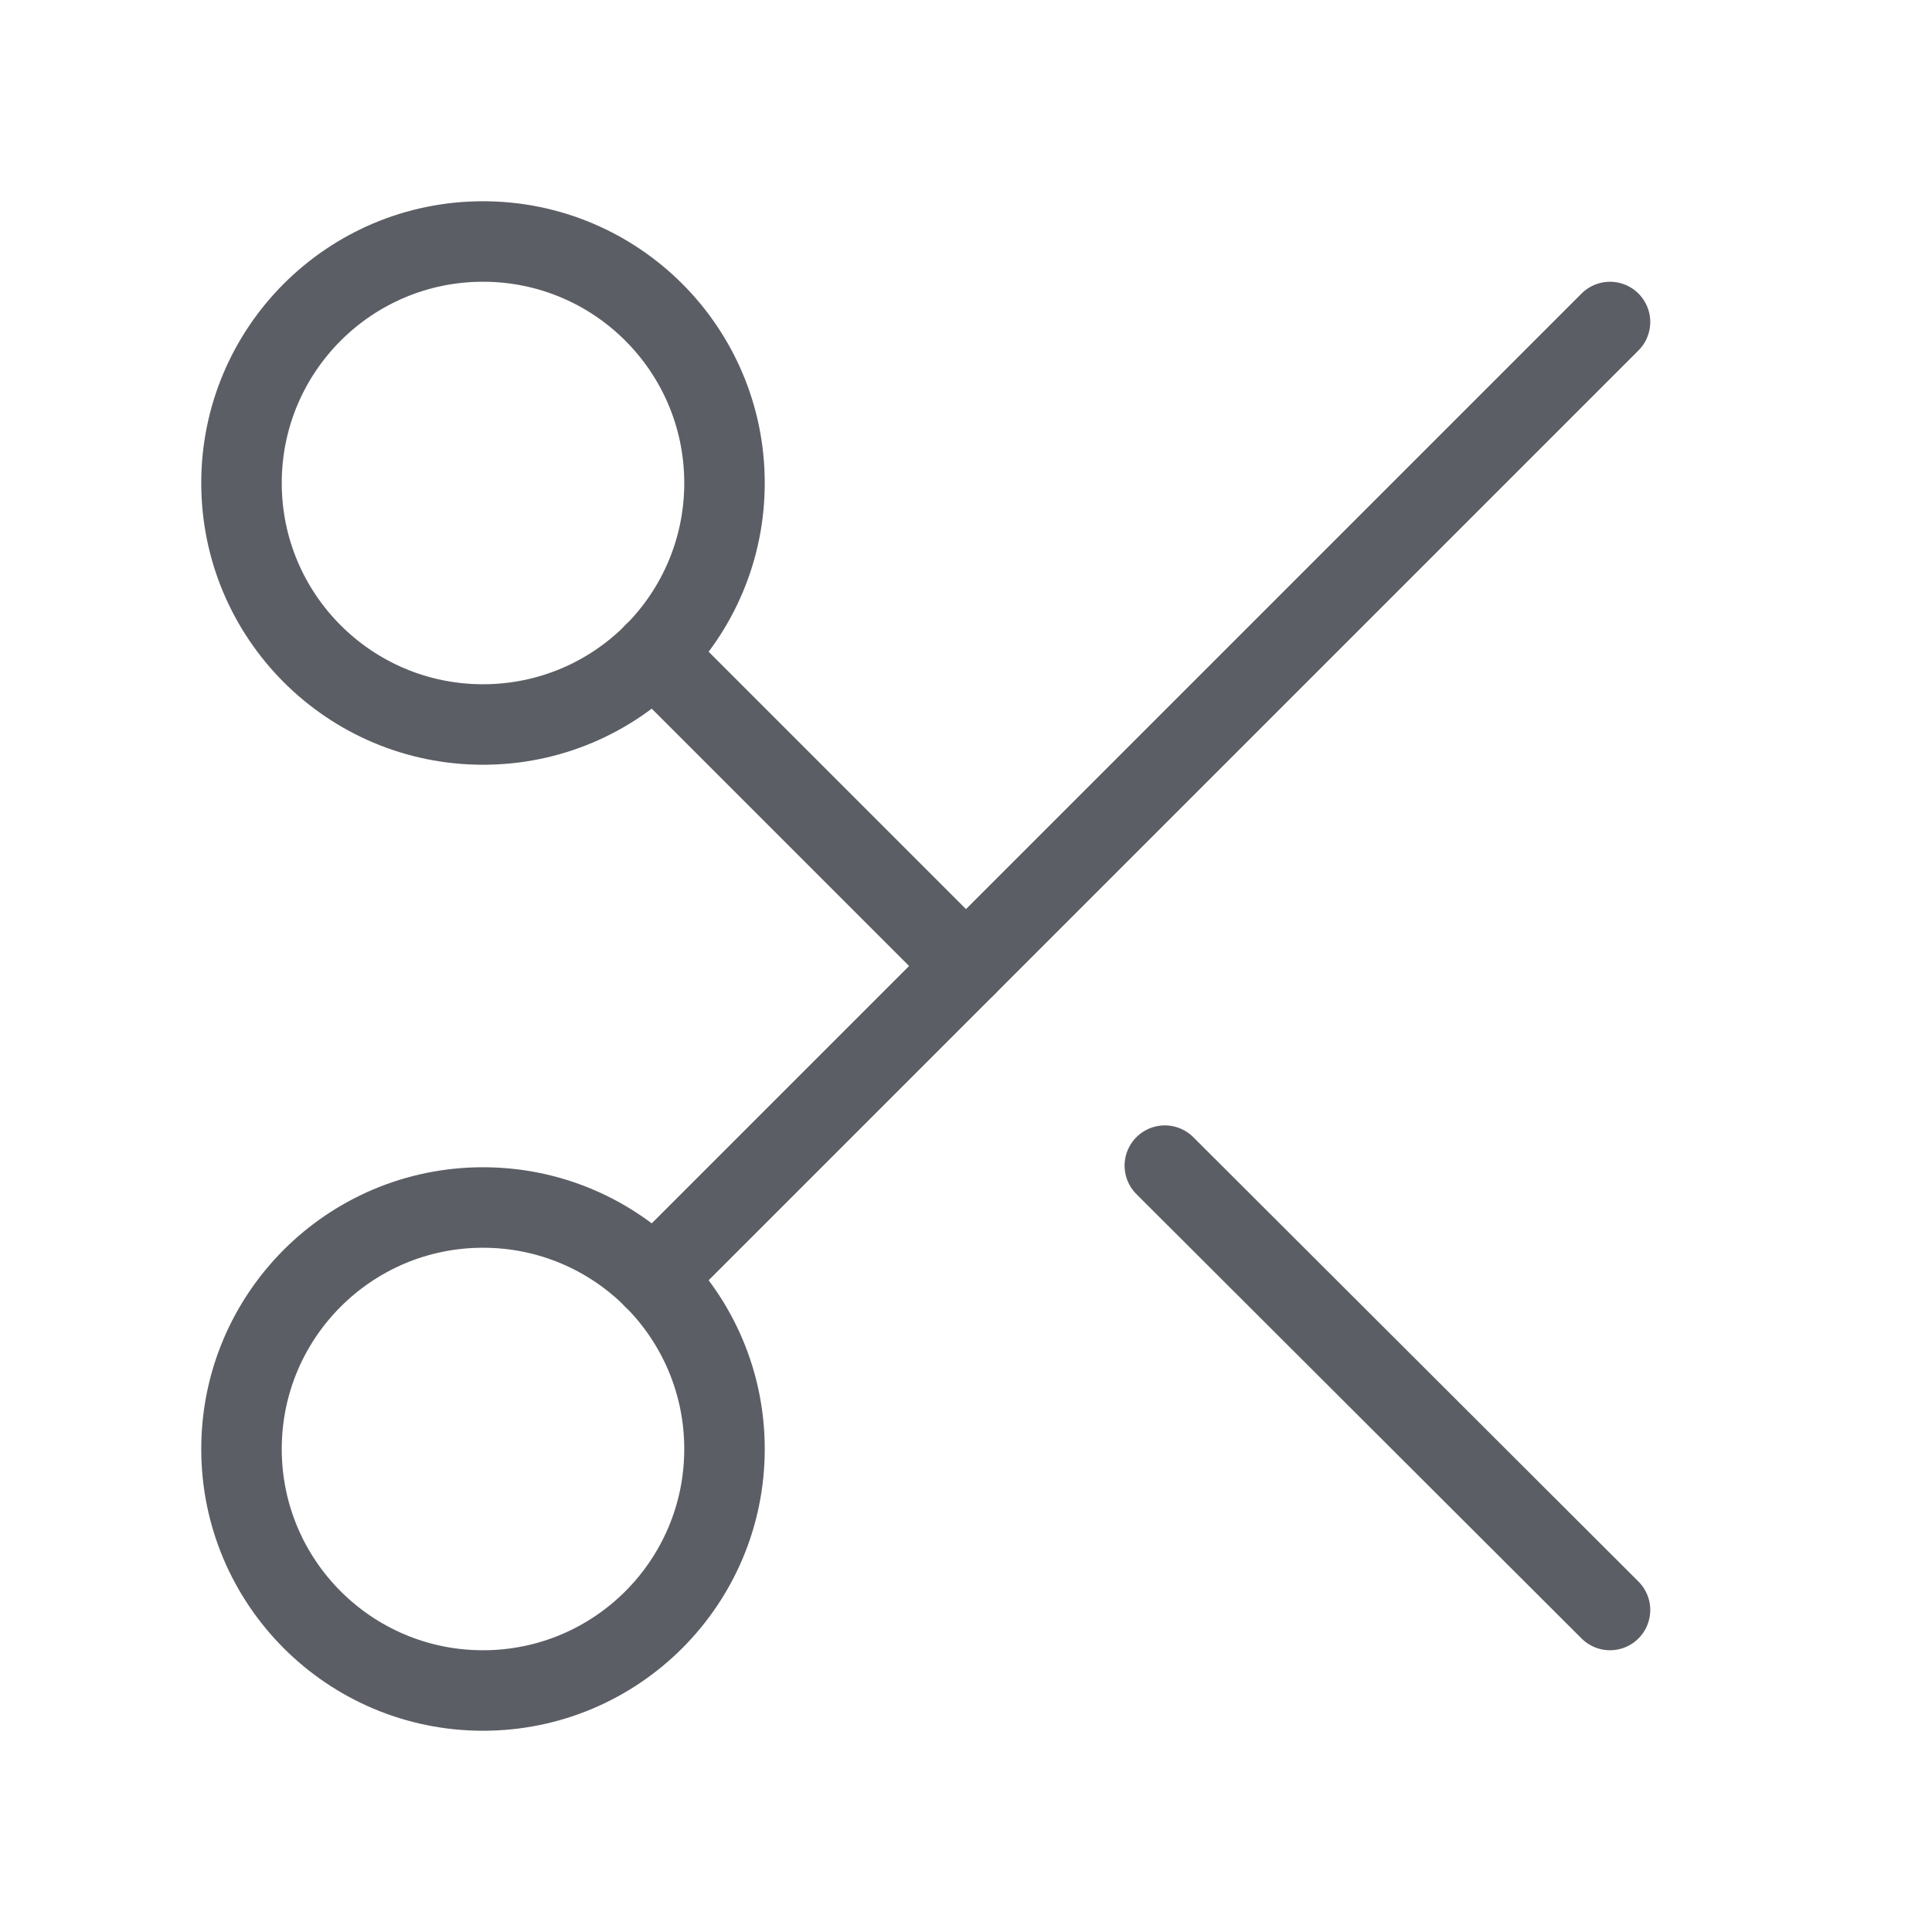<svg viewBox="0 0 24 24" fill="none" xmlns="http://www.w3.org/2000/svg" width="16" height="16" color="#5C5E65" class="sc-aXZVg gNFyBF"><path d="M6 9C7.657 9 9 7.657 9 6C9 4.343 7.657 3 6 3C4.343 3 3 4.343 3 6C3 7.657 4.343 9 6 9Z" stroke="currentColor" stroke-linecap="round" stroke-linejoin="round"></path><path d="M6 21C7.657 21 9 19.657 9 18C9 16.343 7.657 15 6 15C4.343 15 3 16.343 3 18C3 19.657 4.343 21 6 21Z" stroke="currentColor" stroke-linecap="round" stroke-linejoin="round"></path><path d="M20 4L8.12 15.88" stroke="currentColor" stroke-linecap="round" stroke-linejoin="round"></path><path d="M14.47 14.48L20 20" stroke="currentColor" stroke-linecap="round" stroke-linejoin="round"></path><path d="M8.12 8.12L12 12" stroke="currentColor" stroke-linecap="round" stroke-linejoin="round"></path></svg>